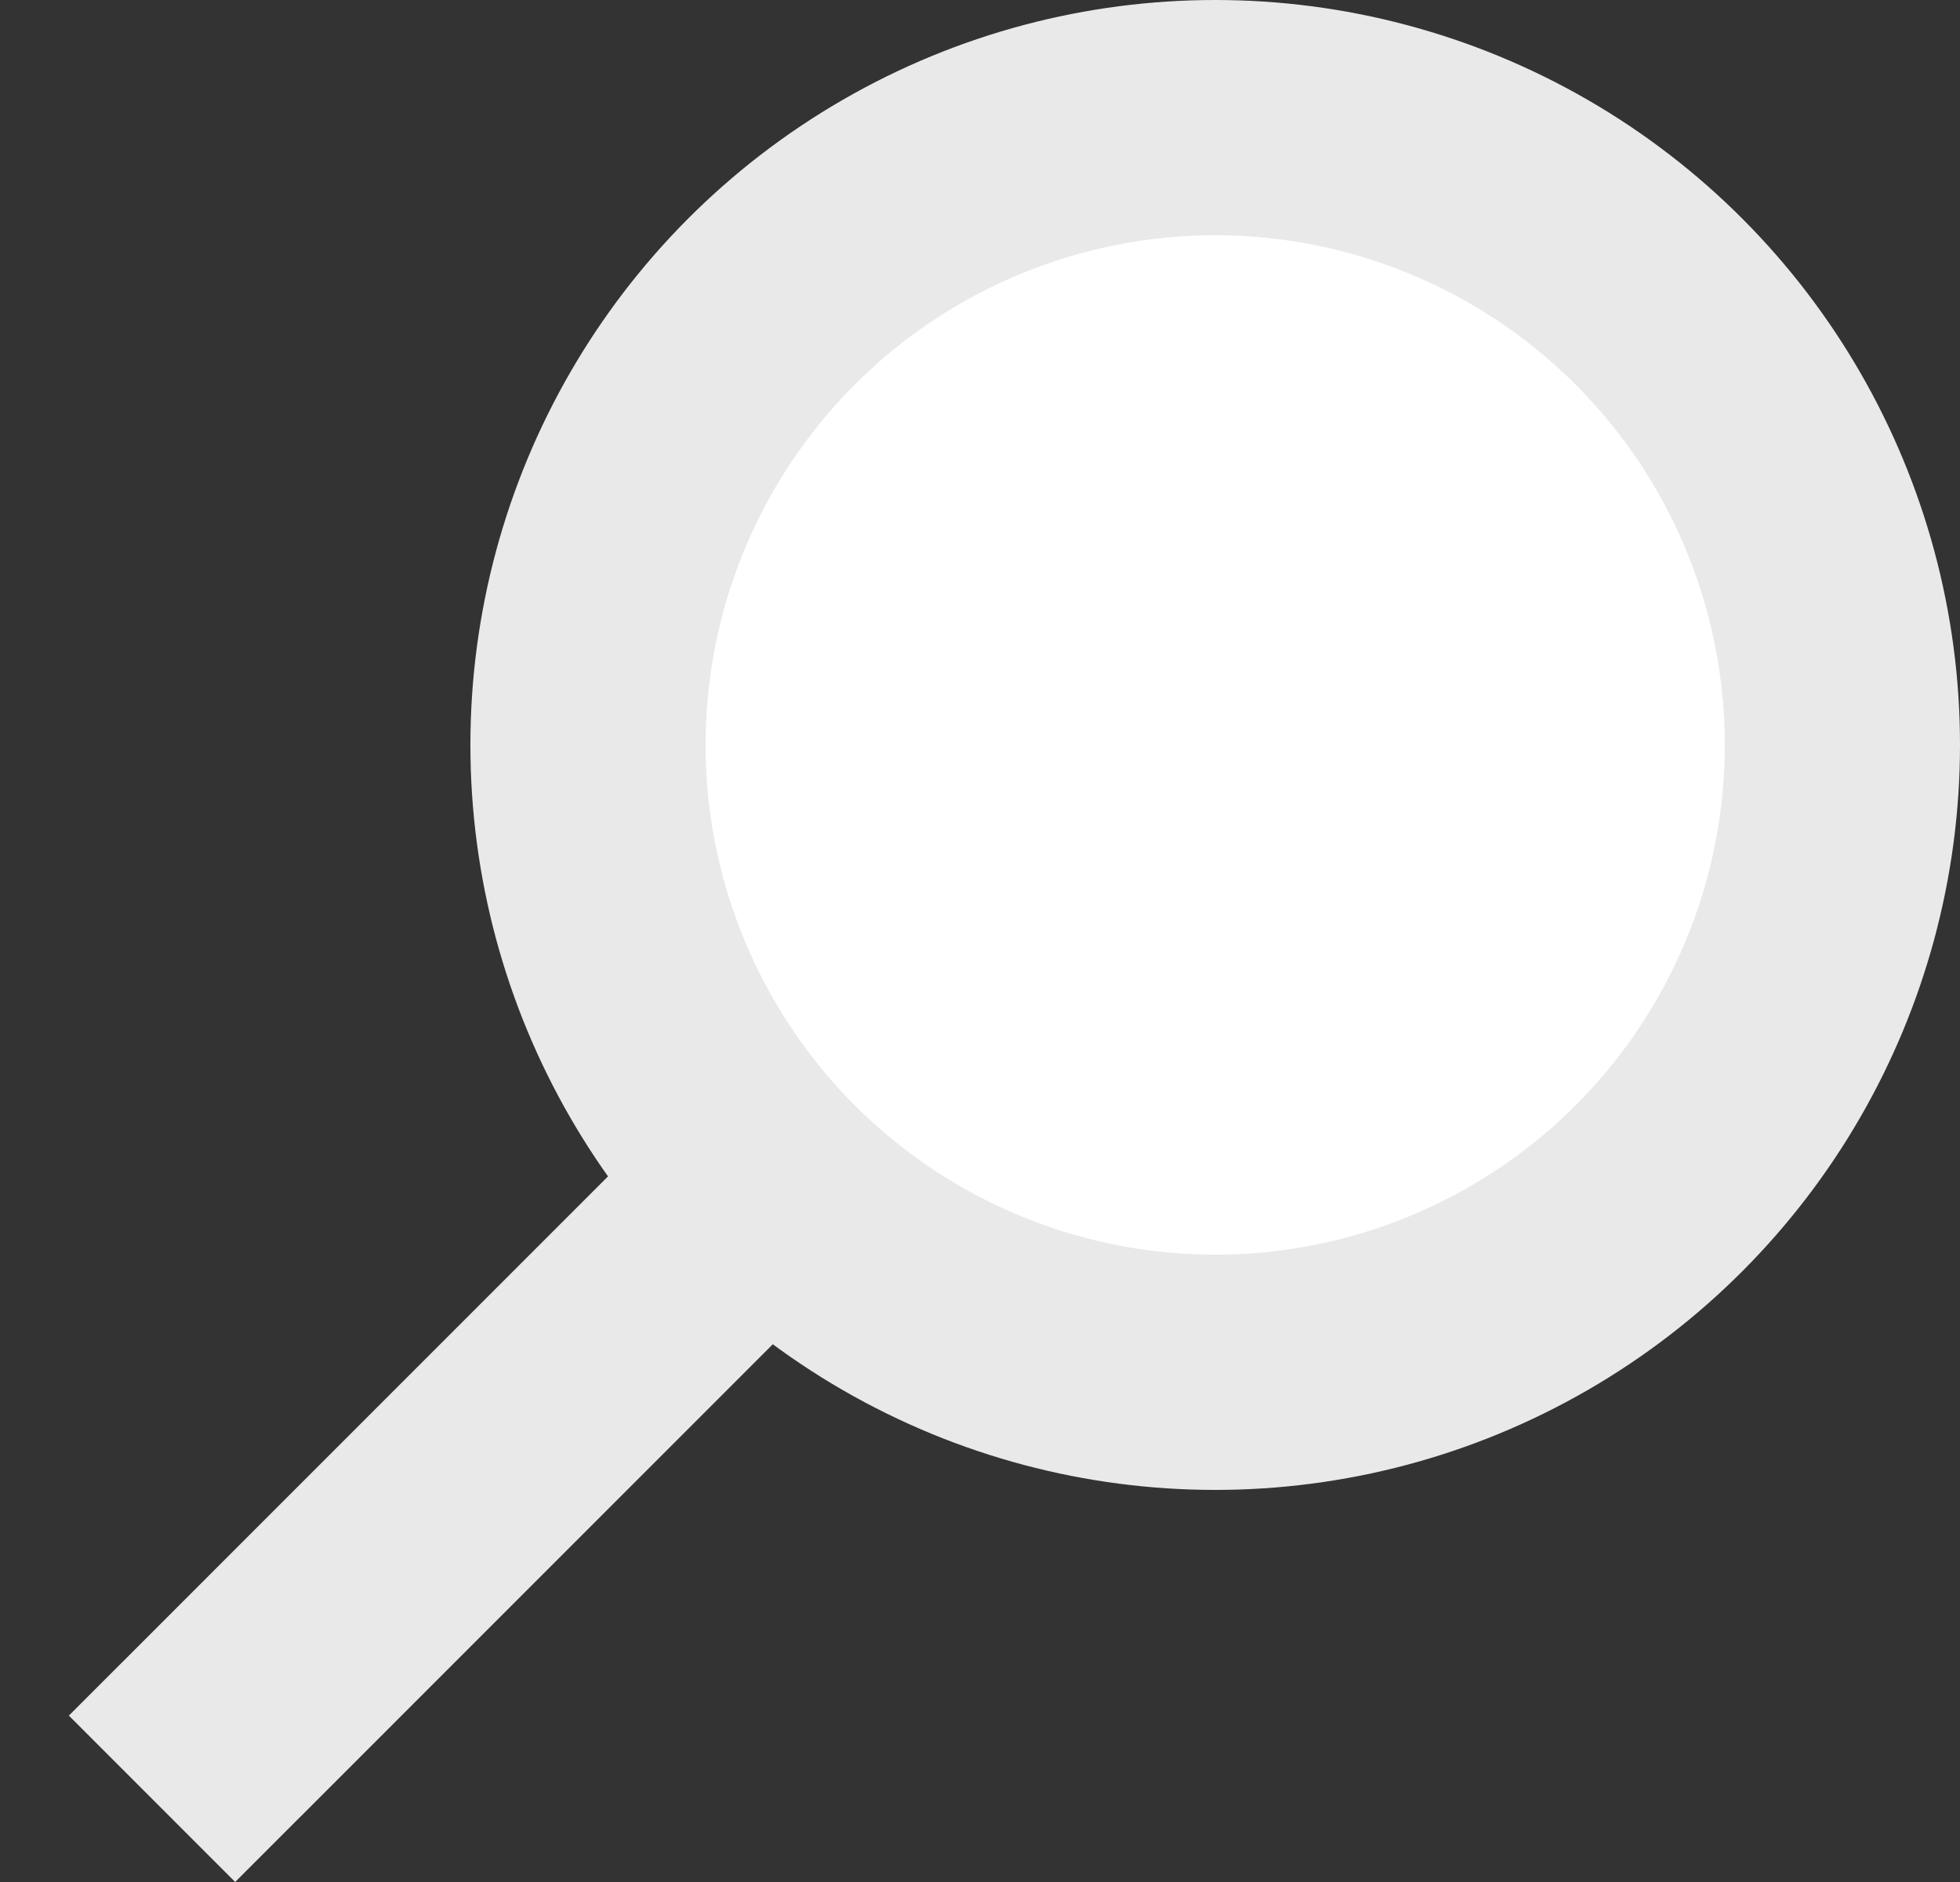 <svg width="25" height="24" viewBox="0 0 25 24" fill="none" xmlns="http://www.w3.org/2000/svg">
<rect x="0" y="0" width="25" height="24" fill="#333333" stroke="none"/>
<line x1="1.939" y1="22.939" x2="17.496" y2="7.383" stroke="#E9E9E9" stroke-width="3"/>
<circle cx="15.5" cy="9.5" r="8" fill="white" stroke="#E9E9E9" stroke-width="3"/>
</svg>
